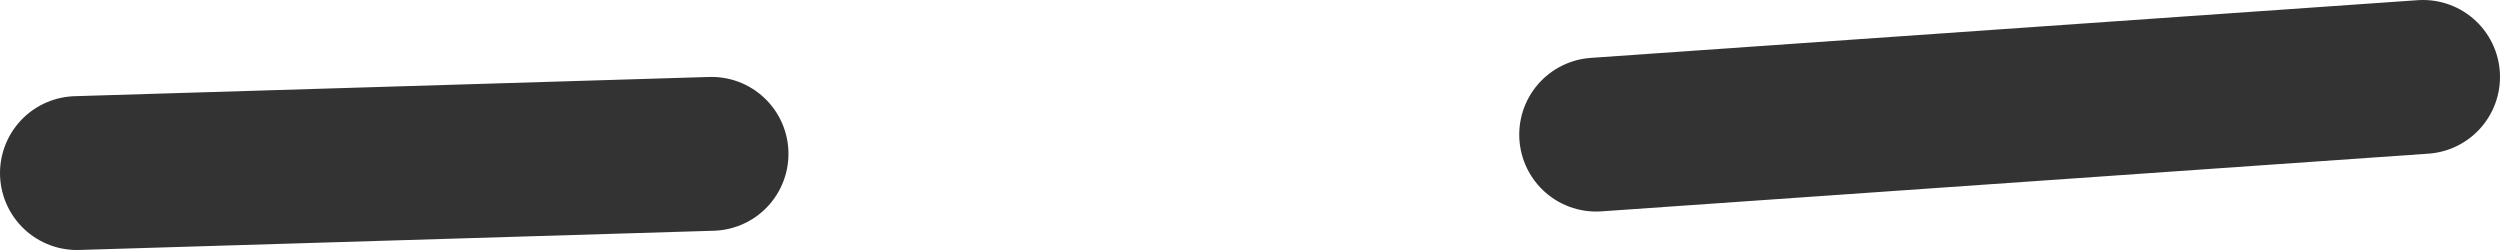 <?xml version="1.0" encoding="UTF-8" standalone="no"?>
<svg xmlns:ffdec="https://www.free-decompiler.com/flash" xmlns:xlink="http://www.w3.org/1999/xlink" ffdec:objectType="shape" height="3.25px" width="32.5px" xmlns="http://www.w3.org/2000/svg">
  <g transform="matrix(1.0, 0.0, 0.0, 1.0, 24.05, -9.35)">
    <path d="M-14.8 11.35 L-23.05 11.6 M7.45 10.35 L-3.3 11.1" fill="none" stroke="#333333" stroke-linecap="round" stroke-linejoin="round" stroke-width="2.0"/>
  </g>
</svg>
